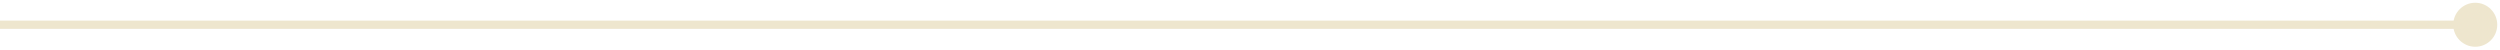 <svg width="303" height="6" viewBox="0 0 303 6" fill="none" xmlns="http://www.w3.org/2000/svg">
<path d="M297.333 3C297.333 4.473 298.527 5.667 300 5.667C301.473 5.667 302.667 4.473 302.667 3C302.667 1.527 301.473 0.333 300 0.333C298.527 0.333 297.333 1.527 297.333 3ZM-0 3.5H300V2.5H-0V3.5Z" fill="#EEE6CE"/>
</svg>

